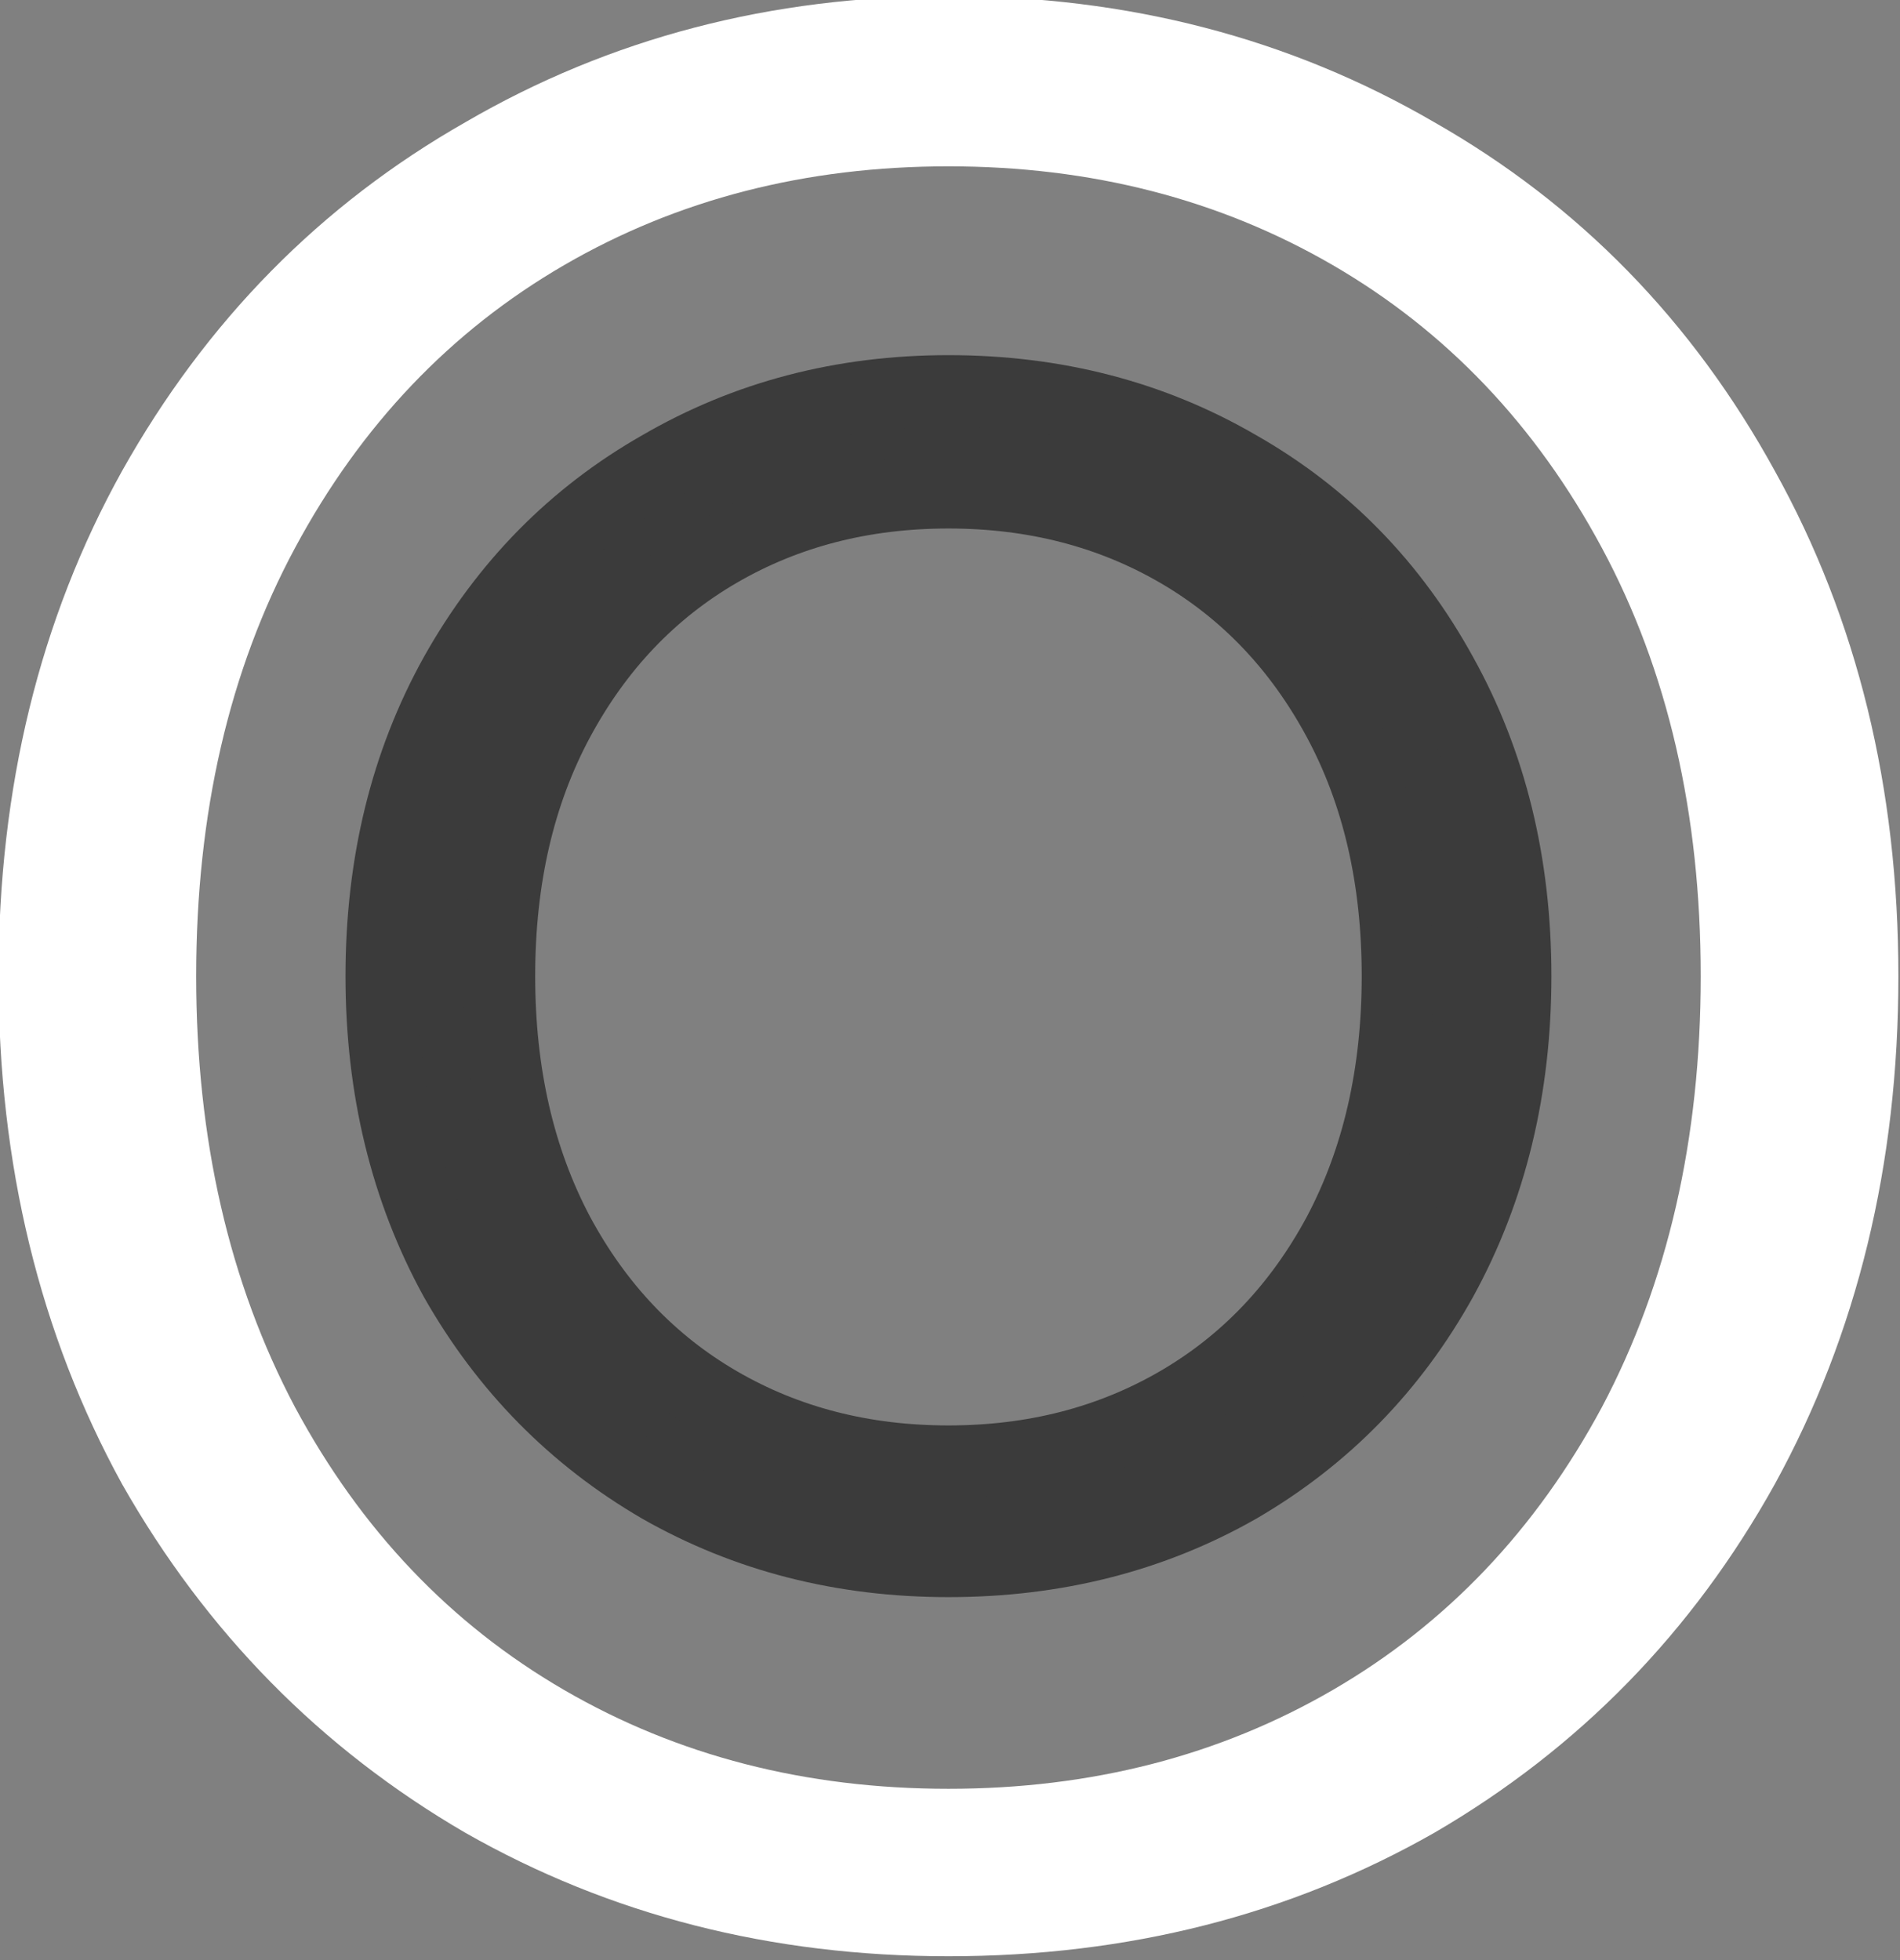 <?xml version="1.0" encoding="UTF-8" standalone="no"?>
<svg
   xmlns:dc="http://purl.org/dc/elements/1.1/"
   xmlns:cc="http://creativecommons.org/ns#"
   xmlns:rdf="http://www.w3.org/1999/02/22-rdf-syntax-ns#"
   xmlns:svg="http://www.w3.org/2000/svg"
   xmlns="http://www.w3.org/2000/svg"
   xmlns:sodipodi="http://sodipodi.sourceforge.net/DTD/sodipodi-0.dtd"
   xmlns:inkscape="http://www.inkscape.org/namespaces/inkscape"
   id="svg863"
   version="1.1"
   viewBox="0 0 94.665 97.674"
   height="369.163"
   width="357.788"
   sodipodi:docname="loader.svg"
   inkscape:version="0.92.5 (2060ec1f9f, 2020-04-08)">
  <rect x="0" y="0" width="94.665" height="97.674" fill="#808080" stroke="none"/>
  <sodipodi:namedview
     pagecolor="#ffffff"
     bordercolor="#666666"
     borderopacity="1"
     objecttolerance="10"
     gridtolerance="10"
     guidetolerance="10"
     inkscape:pageopacity="0"
     inkscape:pageshadow="2"
     inkscape:window-width="1920"
     inkscape:window-height="1054"
     id="namedview902"
     showgrid="false"
     fit-margin-top="0"
     fit-margin-left="0"
     fit-margin-right="0"
     fit-margin-bottom="0"
     inkscape:zoom="0.56118744"
     inkscape:cx="-518.98223"
     inkscape:cy="298.77744"
     inkscape:window-x="1920"
     inkscape:window-y="0"
     inkscape:window-maximized="1"
     inkscape:current-layer="text842"
     units="px" />
  <defs
     id="defs857" />
  <g
     aria-label="OPENSchool"
     transform="matrix(1.902,0,0,1.902,-1006.527,-2707.427)"
     style="font-style:normal;font-weight:normal;font-size:40px;line-height:1.25;font-family:sans-serif;letter-spacing:0px;word-spacing:0px;fill:#1a1a1a;fill-opacity:1;stroke:none"
     id="flowRoot966">
    <g
       aria-label="john"
       style="font-style:normal;font-weight:normal;font-size:70.008px;line-height:1.25;font-family:sans-serif;letter-spacing:0px;word-spacing:0px;fill:#307f96;fill-opacity:1;stroke:none;stroke-width:1.75"
       id="text842">
      <path
         inkscape:connector-curvature="0"
         id="path823"
         style="font-style:normal;font-variant:normal;font-weight:300;font-stretch:normal;font-size:95.524px;line-height:1.25;font-family:Poppins;-inkscape-font-specification:'Poppins, Light';font-variant-ligatures:normal;font-variant-caps:normal;font-variant-numeric:normal;font-feature-settings:normal;text-align:start;letter-spacing:0px;word-spacing:0px;writing-mode:lr-tb;text-anchor:start;fill:#ffffff;fill-opacity:1;stroke:none;stroke-width:3.147"
         d="m 554.039,1474.709 q -6.976,0 -12.658,-3.236 -5.682,-3.308 -8.99,-9.134 -3.236,-5.897 -3.236,-13.305 0,-7.408 3.236,-13.233 3.308,-5.897 8.99,-9.134 5.682,-3.308 12.658,-3.308 7.048,0 12.73,3.308 5.682,3.236 8.918,9.134 3.236,5.825 3.236,13.233 0,7.408 -3.236,13.305 -3.236,5.825 -8.918,9.134 -5.682,3.236 -12.73,3.236 z m 0,-4.387 q 5.61,0 10.069,-2.589 4.459,-2.589 7.048,-7.407 2.589,-4.891 2.589,-11.291 0,-6.401 -2.589,-11.219 -2.589,-4.819 -7.048,-7.407 -4.459,-2.589 -10.069,-2.589 -5.61,0 -10.069,2.589 -4.459,2.589 -7.048,7.407 -2.589,4.819 -2.589,11.219 0,6.401 2.589,11.291 2.589,4.819 7.048,7.407 4.459,2.589 10.069,2.589 z" />
      <path
         id="path823-1"
         style="font-style:normal;font-variant:normal;font-weight:300;font-stretch:normal;font-size:95.524px;line-height:1.25;font-family:Poppins;-inkscape-font-specification:'Poppins, Light';font-variant-ligatures:normal;font-variant-caps:normal;font-variant-numeric:normal;font-feature-settings:normal;text-align:start;letter-spacing:0px;word-spacing:0px;writing-mode:lr-tb;text-anchor:start;fill:#3b3b3b;fill-opacity:1;stroke:#3b3b3b;stroke-width:1.879;stroke-opacity:1"
         d="m 554.039,1464.362 q -4.165,0 -7.556,-1.932 -3.392,-1.975 -5.367,-5.453 -1.932,-3.521 -1.932,-7.943 0,-4.422 1.932,-7.9 1.975,-3.521 5.367,-5.453 3.392,-1.975 7.556,-1.975 4.208,0 7.599,1.975 3.392,1.932 5.324,5.453 1.932,3.478 1.932,7.9 0,4.422 -1.932,7.943 -1.932,3.478 -5.324,5.453 -3.392,1.932 -7.599,1.932 z m 0,-2.619 q 3.349,0 6.011,-1.546 2.662,-1.546 4.208,-4.422 1.546,-2.92 1.546,-6.741 0,-3.821 -1.546,-6.698 -1.546,-2.877 -4.208,-4.422 -2.662,-1.546 -6.011,-1.546 -3.349,0 -6.011,1.546 -2.662,1.546 -4.208,4.422 -1.546,2.877 -1.546,6.698 0,3.821 1.546,6.741 1.546,2.877 4.208,4.422 2.662,1.546 6.011,1.546 z"
         inkscape:connector-curvature="0" />
    </g>
  </g>
</svg>
